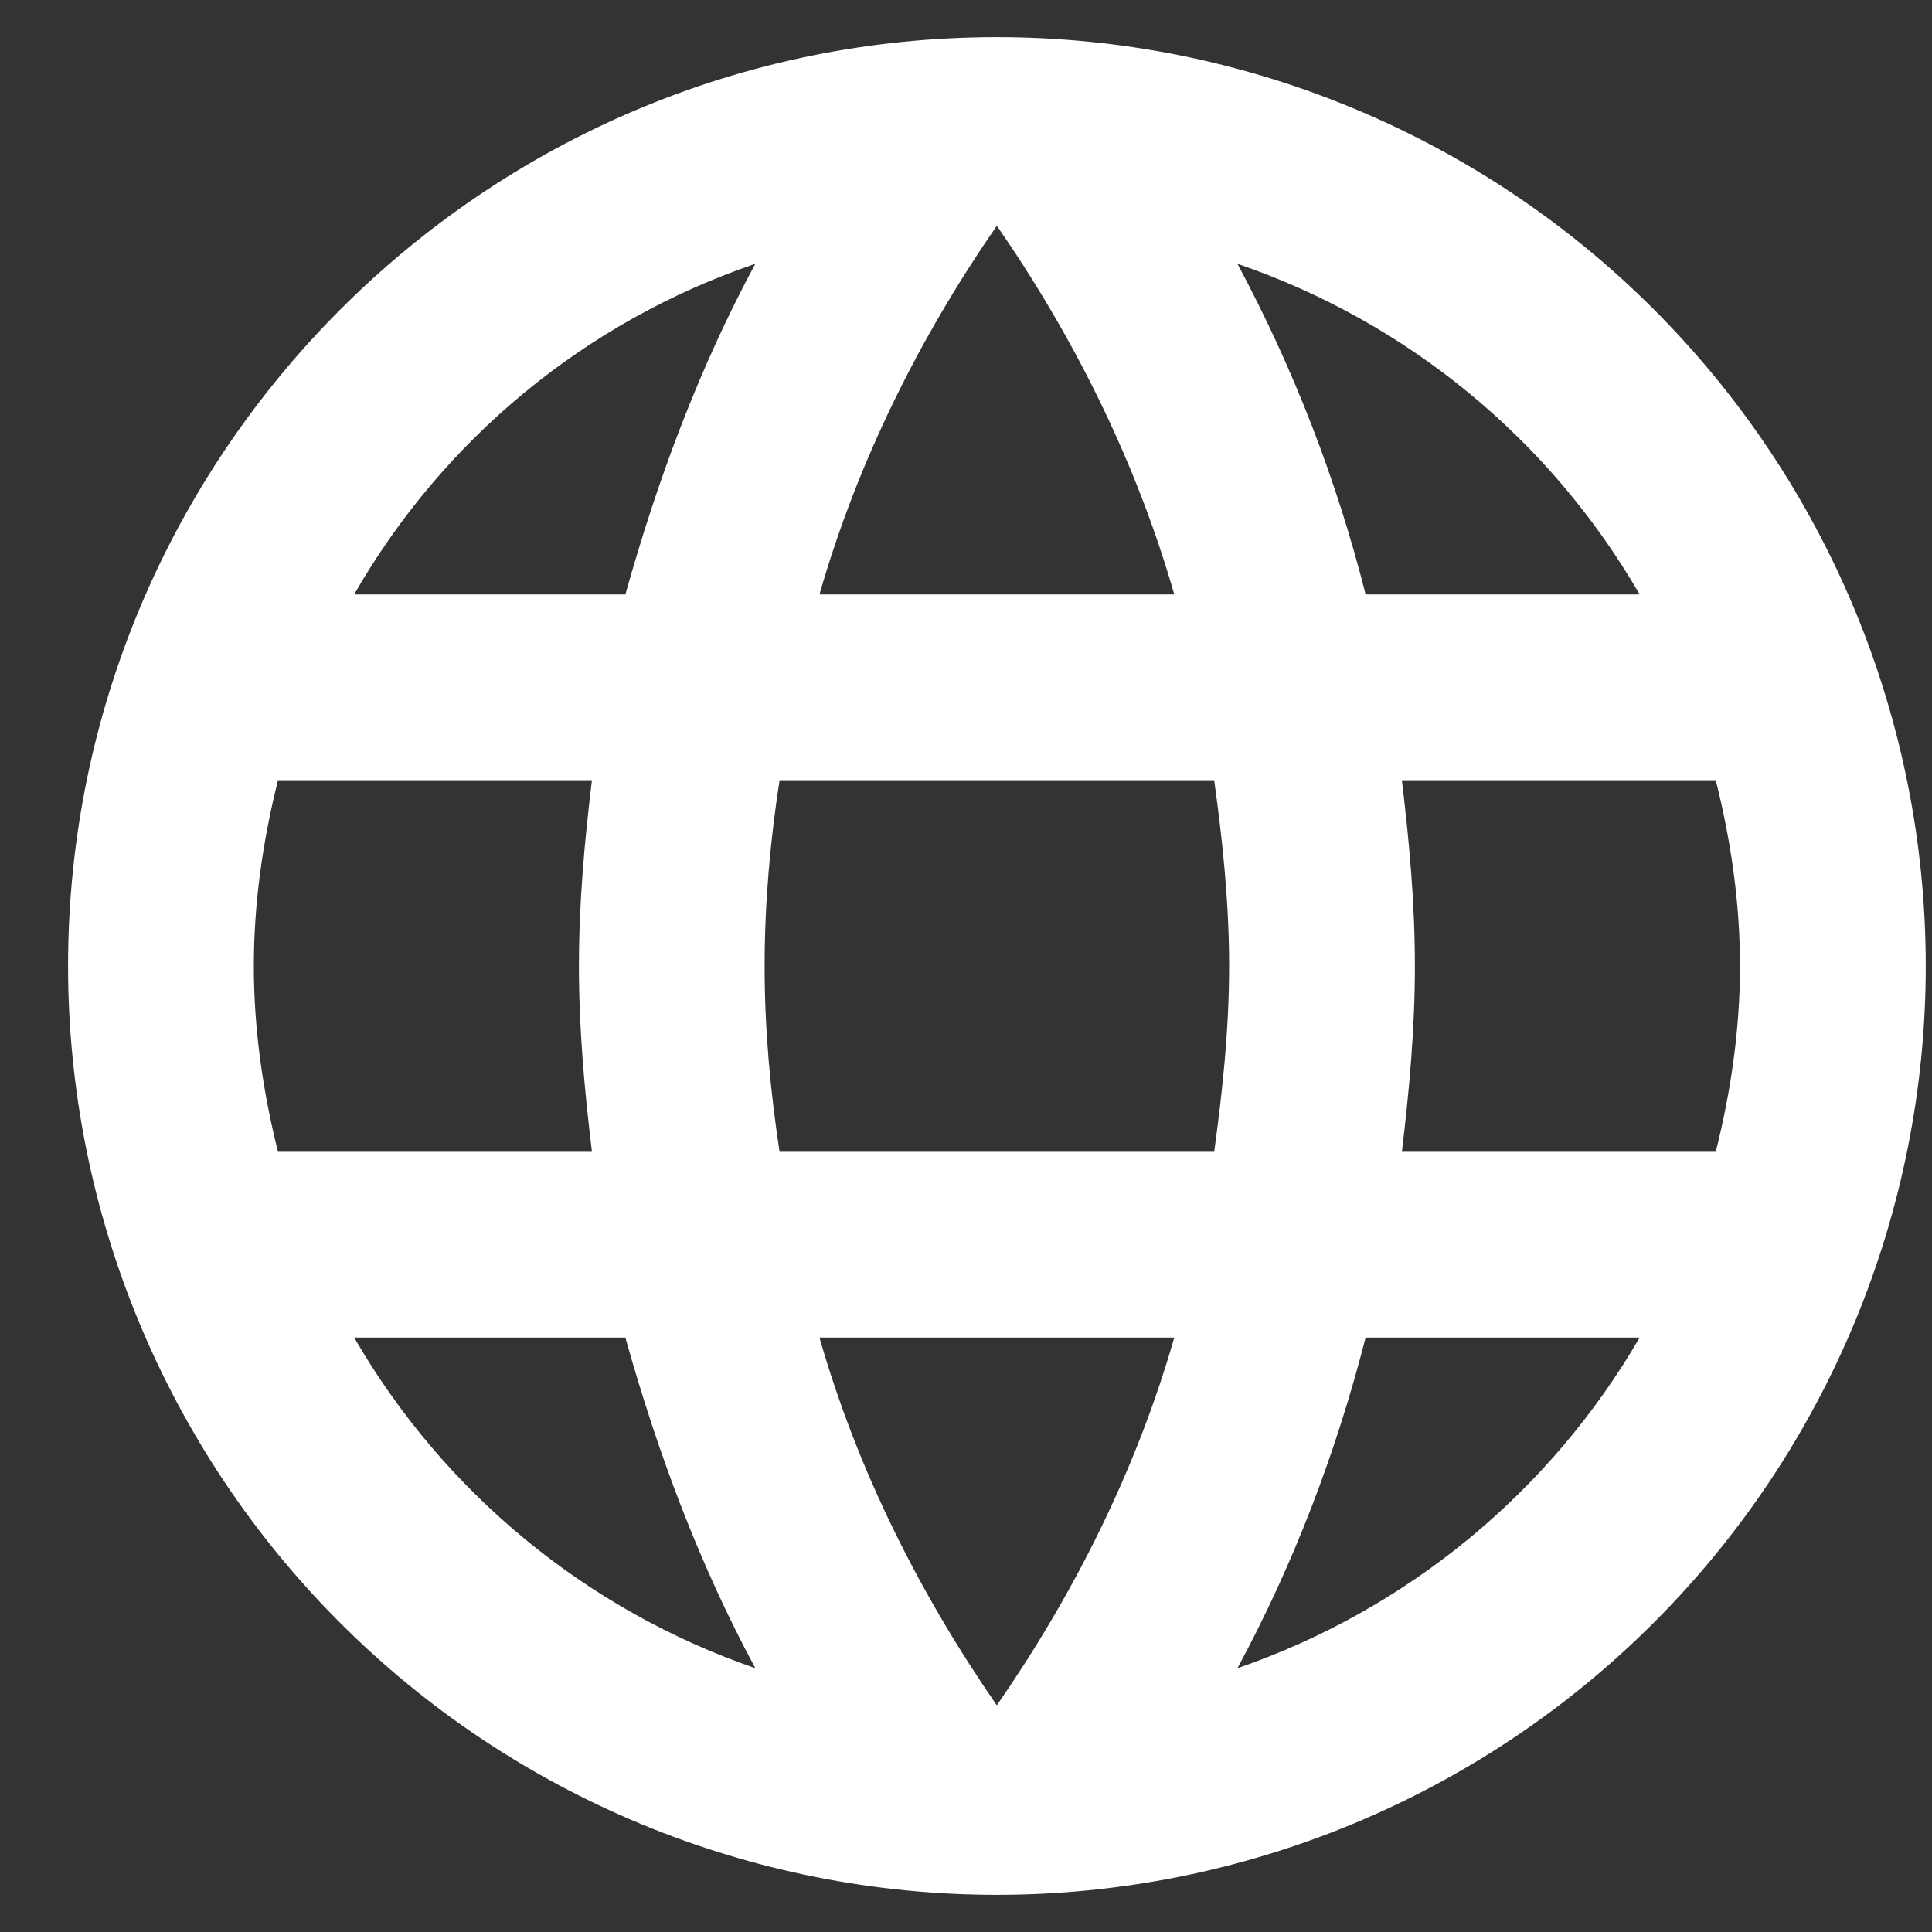 <svg width="26" height="26" viewBox="0 0 26 26" fill="none" xmlns="http://www.w3.org/2000/svg">
<rect x="0" y="0" width="26" height="26" fill="#333333" stroke="none"/>
<path d="M18.866 15.5C18.965 14.675 19.041 13.85 19.041 13C19.041 12.15 18.965 11.325 18.866 10.5H23.09C23.291 11.3 23.416 12.137 23.416 13C23.416 13.863 23.291 14.7 23.09 15.5H18.866ZM16.653 22.45C17.403 21.062 17.978 19.562 18.378 18H22.066C20.855 20.085 18.933 21.665 16.653 22.45ZM16.34 15.5H10.491C10.366 14.675 10.29 13.85 10.29 13C10.29 12.15 10.366 11.312 10.491 10.5H16.34C16.453 11.312 16.541 12.15 16.541 13C16.541 13.85 16.453 14.675 16.34 15.5ZM13.415 22.95C12.378 21.45 11.54 19.788 11.028 18H15.803C15.29 19.788 14.453 21.45 13.415 22.95ZM8.416 8H4.766C5.964 5.909 7.884 4.327 10.165 3.55C9.416 4.938 8.853 6.438 8.416 8ZM4.766 18H8.416C8.853 19.562 9.416 21.062 10.165 22.45C7.889 21.665 5.972 20.085 4.766 18ZM3.741 15.5C3.541 14.7 3.416 13.863 3.416 13C3.416 12.137 3.541 11.3 3.741 10.5H7.966C7.866 11.325 7.791 12.15 7.791 13C7.791 13.85 7.866 14.675 7.966 15.5H3.741ZM13.415 3.038C14.453 4.537 15.29 6.213 15.803 8H11.028C11.54 6.213 12.378 4.537 13.415 3.038ZM22.066 8H18.378C17.987 6.452 17.407 4.957 16.653 3.55C18.953 4.338 20.866 5.925 22.066 8ZM13.415 0.5C6.503 0.5 0.916 6.125 0.916 13C0.916 16.315 2.232 19.495 4.577 21.839C5.737 23 7.115 23.92 8.632 24.549C10.149 25.177 11.774 25.5 13.415 25.5C16.731 25.5 19.91 24.183 22.254 21.839C24.599 19.495 25.916 16.315 25.916 13C25.916 11.358 25.592 9.733 24.964 8.216C24.336 6.7 23.415 5.322 22.254 4.161C21.094 3 19.716 2.08 18.199 1.452C16.683 0.823 15.057 0.5 13.415 0.5Z" fill="white"/>
</svg>
